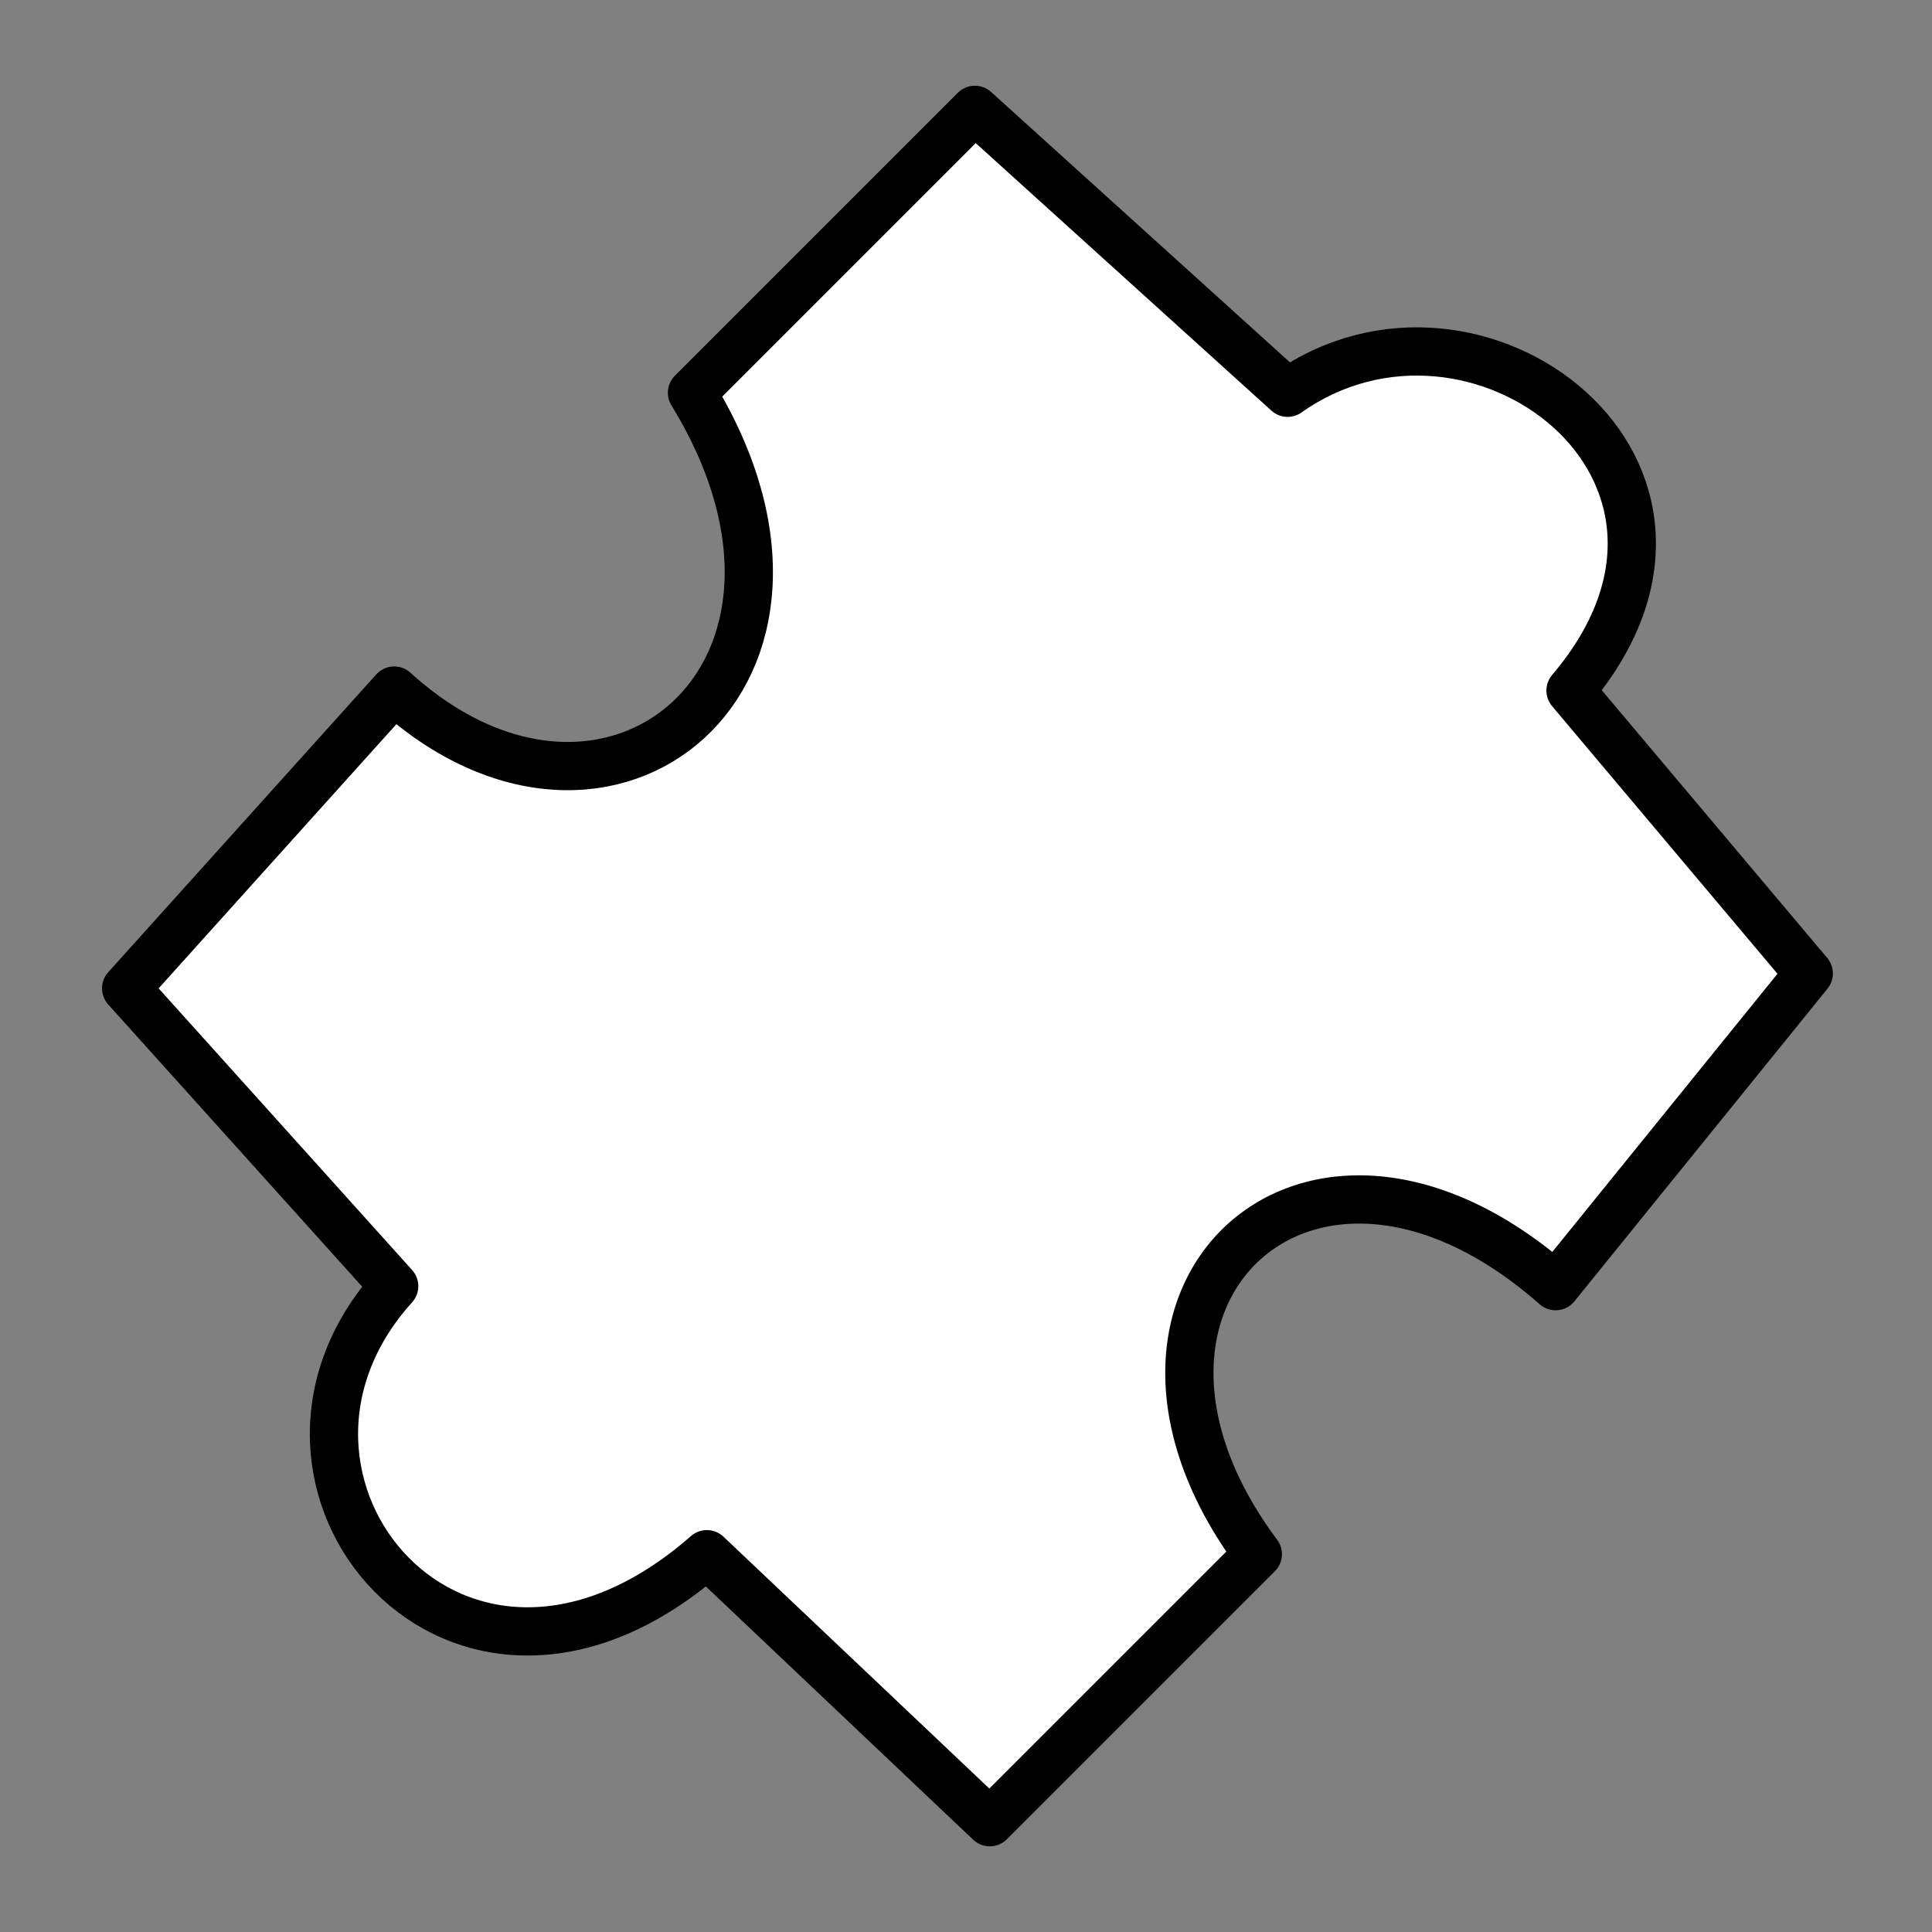<?xml version="1.0" encoding="UTF-8" standalone="no"?>
<!DOCTYPE svg PUBLIC "-//W3C//DTD SVG 1.1//EN" "http://www.w3.org/Graphics/SVG/1.1/DTD/svg11.dtd">
<svg width="100%" height="100%" viewBox="0 0 400 400" version="1.1" xmlns="http://www.w3.org/2000/svg" xmlns:xlink="http://www.w3.org/1999/xlink" xml:space="preserve" xmlns:serif="http://www.serif.com/" style="fill-rule:evenodd;clip-rule:evenodd;stroke-linecap:round;stroke-linejoin:round;stroke-miterlimit:1.5;">
    <rect x="0" y="0" width="400" height="400" fill="#808080" stroke="none"/>
    <g transform="matrix(1,0,0,1,0,-776)">
        <g id="Artboard3" transform="matrix(0.964,0,0,0.964,-1677.11,711.422)">
            <rect x="1740" y="67" width="415" height="415" style="fill:none;"/>
            <g transform="matrix(1.95834e-16,3.198,-3.198,1.95834e-16,2304.1,-261.2)">
                <path d="M169,168L189,150C202.03,161.781 221.615,145.7 207,129L225,110L207,92C189.867,104.778 174.381,88.576 189,72L168,55L149,71C134.244,58.467 120.085,77.385 129,90L110,111L129,130C147.916,118.4 162.063,135.62 149,150L169,168Z" style="fill:white;"/>
            </g>
            <g transform="matrix(1.95834e-16,3.198,-3.198,1.95834e-16,2304.1,-261.2)">
                <path d="M169,168L189,150C202.03,161.781 221.615,145.7 207,129L225,110L207,92C189.867,104.778 174.381,88.576 189,72L168,55L149,71C134.244,58.467 120.085,77.385 129,90L110,111L129,130C147.916,118.4 162.063,135.62 149,150L169,168Z" style="fill:none;stroke:black;stroke-width:3.24px;"/>
            </g>
        </g>
    </g>
</svg>

